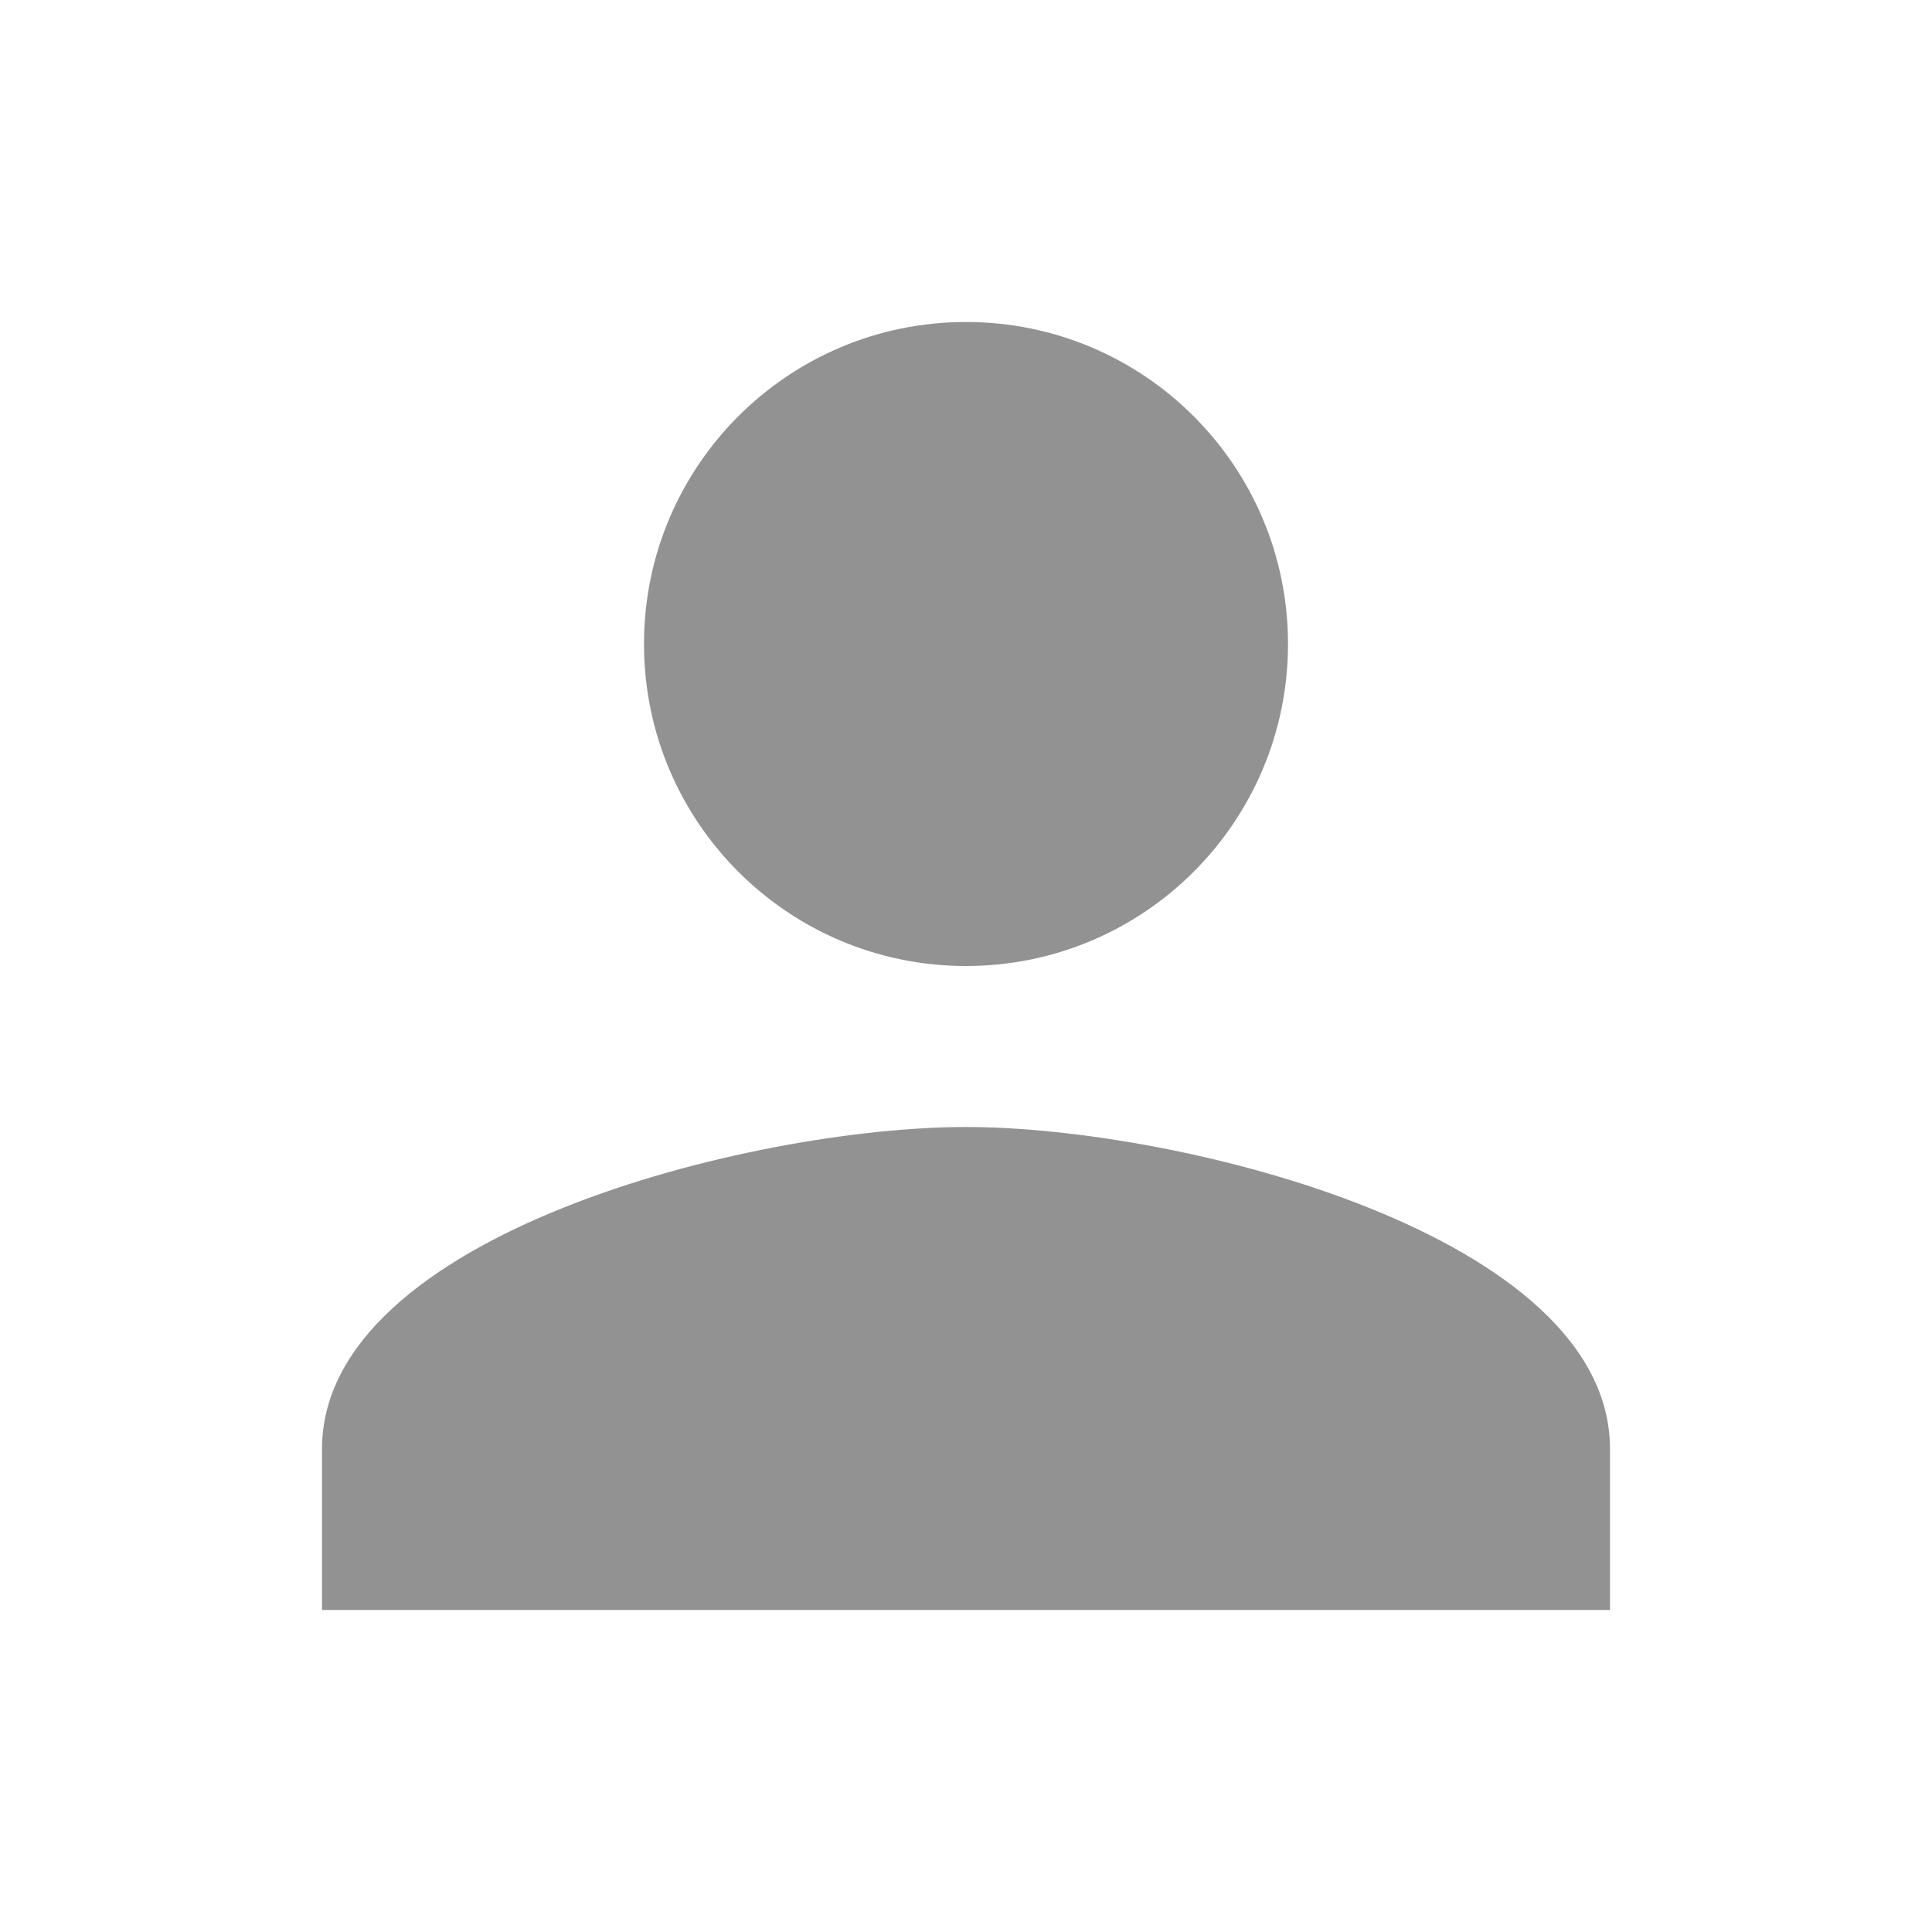 <svg xmlns="http://www.w3.org/2000/svg" width="24" height="24" fill="none" viewBox="0 0 24 24">
    <path fill="#929292" fill-rule="evenodd" d="M16 8c0 2.21-1.79 4-4 4s-4-1.79-4-4 1.79-4 4-4 4 1.79 4 4zM4 18c0-2.66 5.33-4 8-4s8 1.34 8 4v2H4v-2z" clip-rule="evenodd"/>
</svg>

